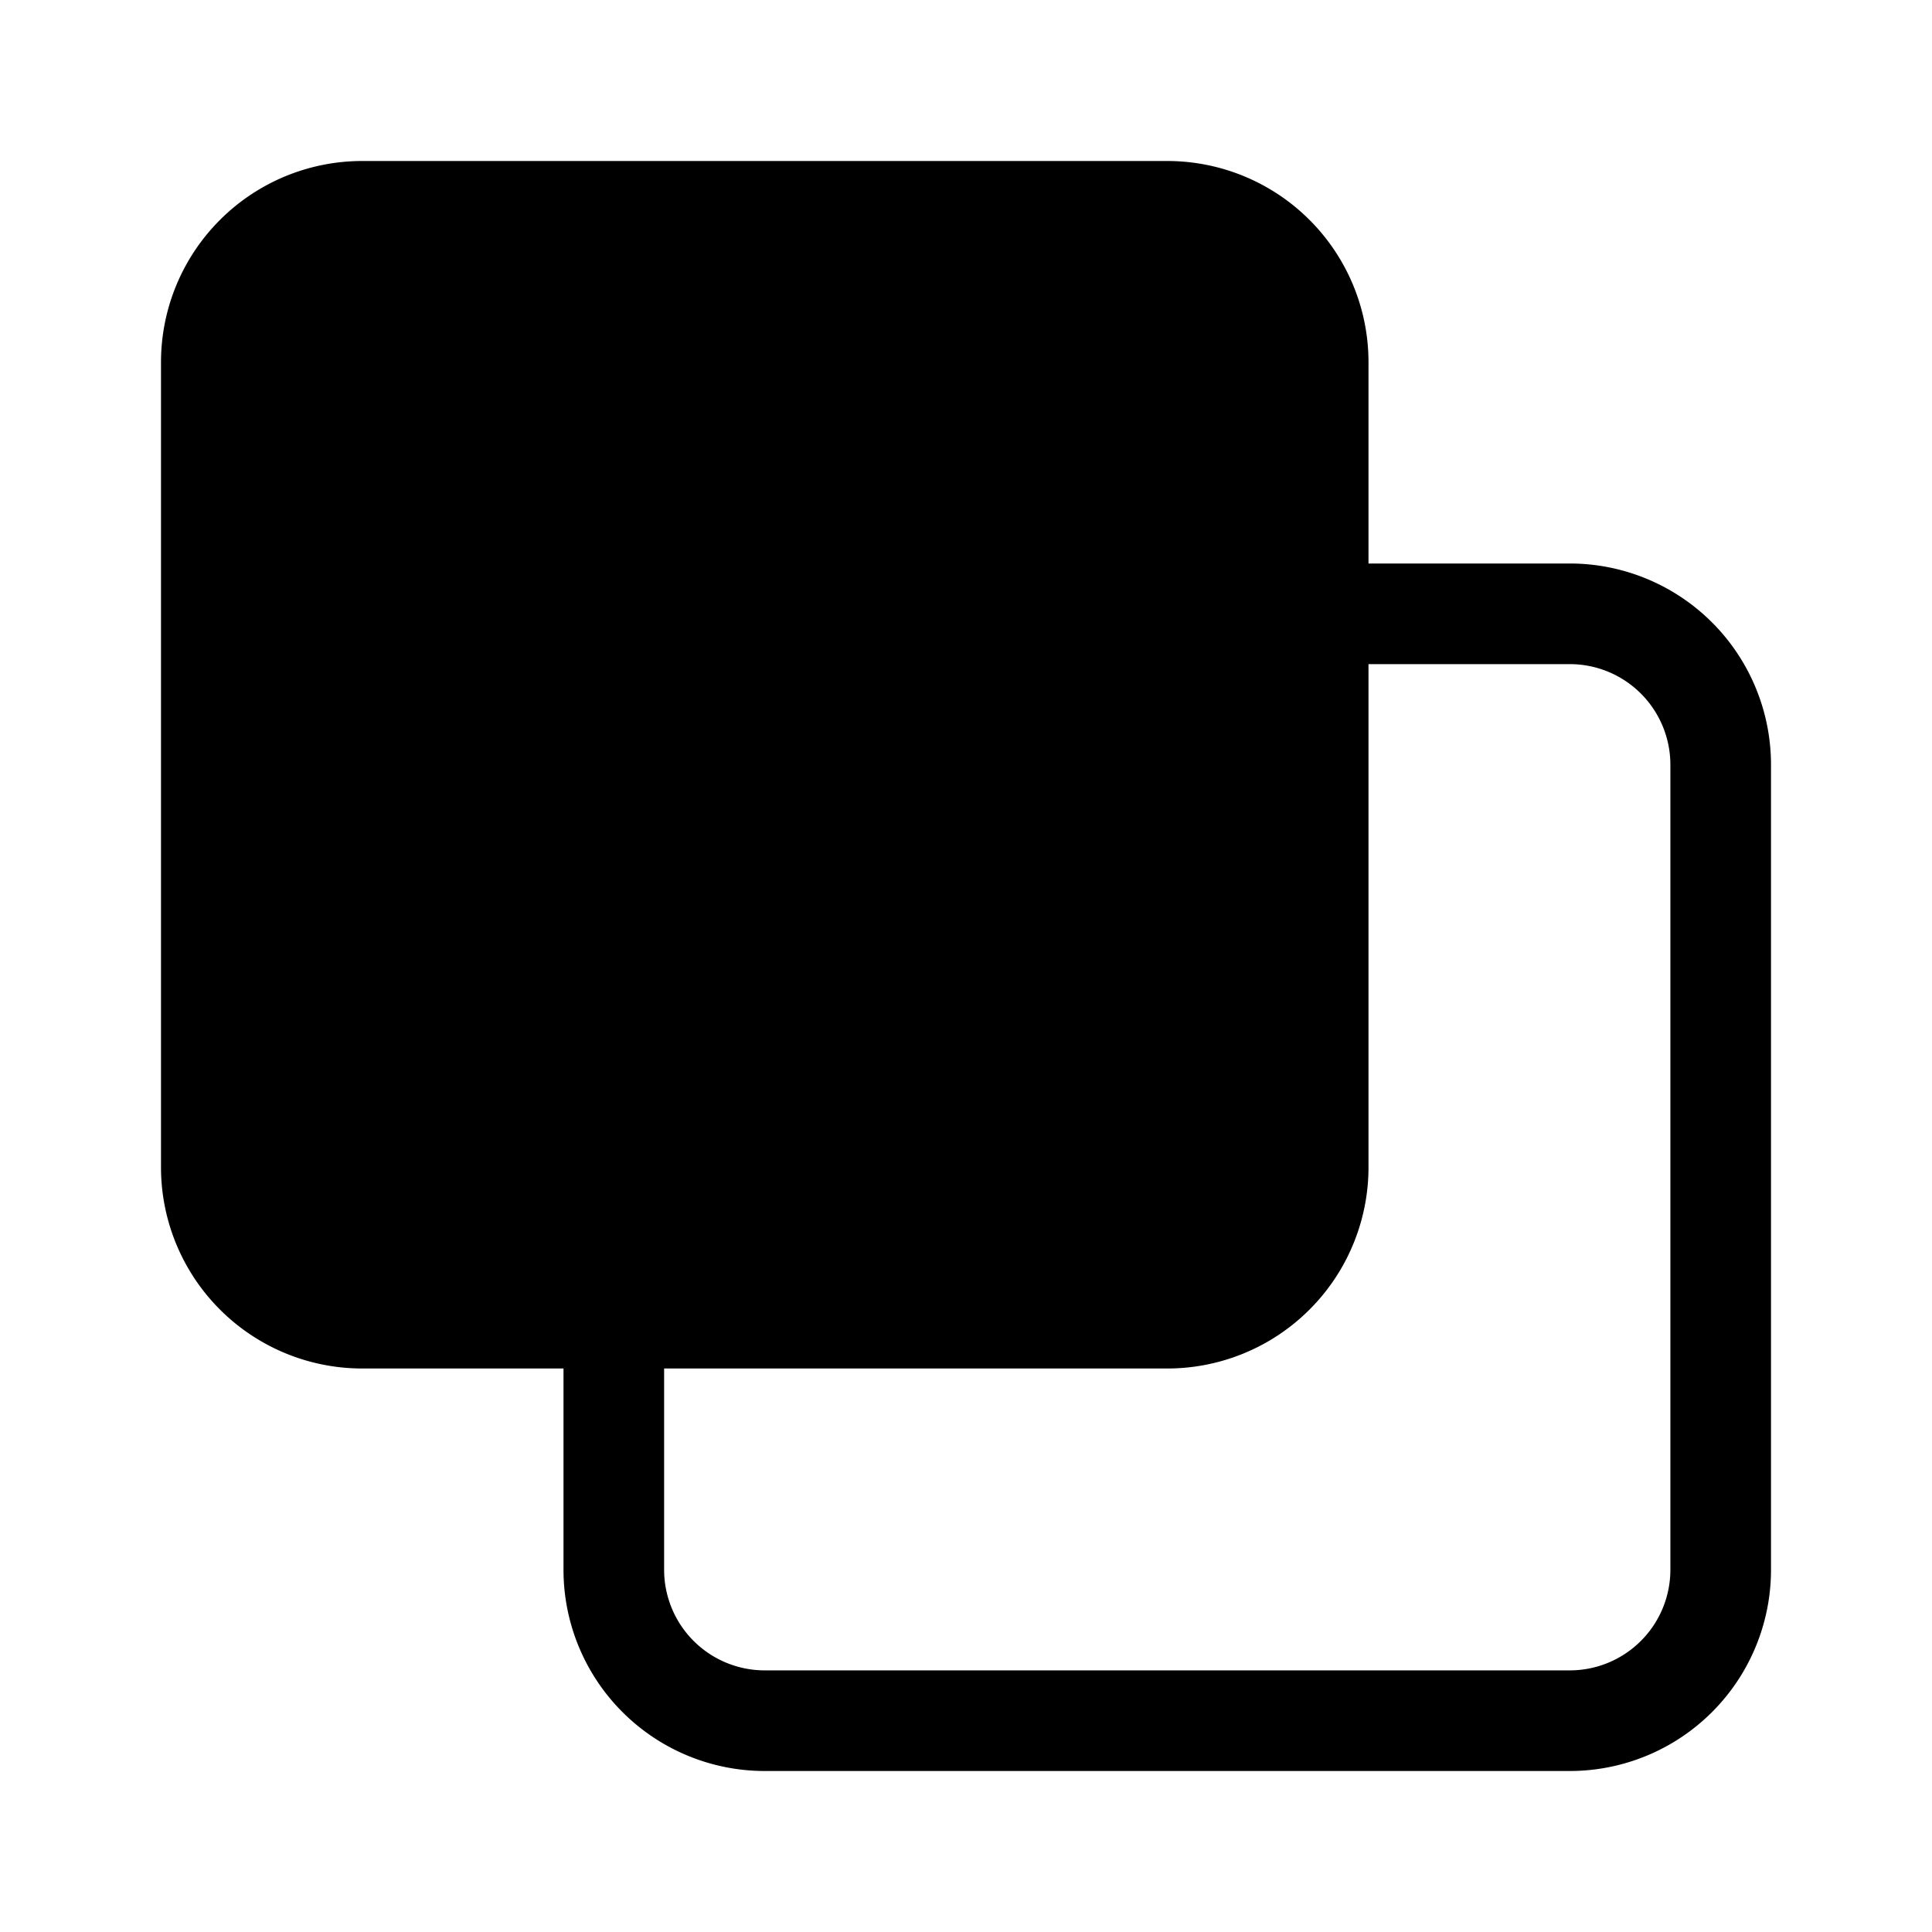 <svg xmlns="http://www.w3.org/2000/svg" width="100%" height="100%" viewBox="-1.6 -1.6 19.2 19.2"><path fill-rule="evenodd" d="M0 2a2 2 0 012-2h8a2 2 0 012 2v2h2a2 2 0 012 2v8a2 2 0 01-2 2H6a2 2 0 01-2-2v-2H2a2 2 0 01-2-2V2zm5 10v2a1 1 0 001 1h8a1 1 0 001-1V6a1 1 0 00-1-1h-2v5a2 2 0 01-2 2H5z"/></svg>